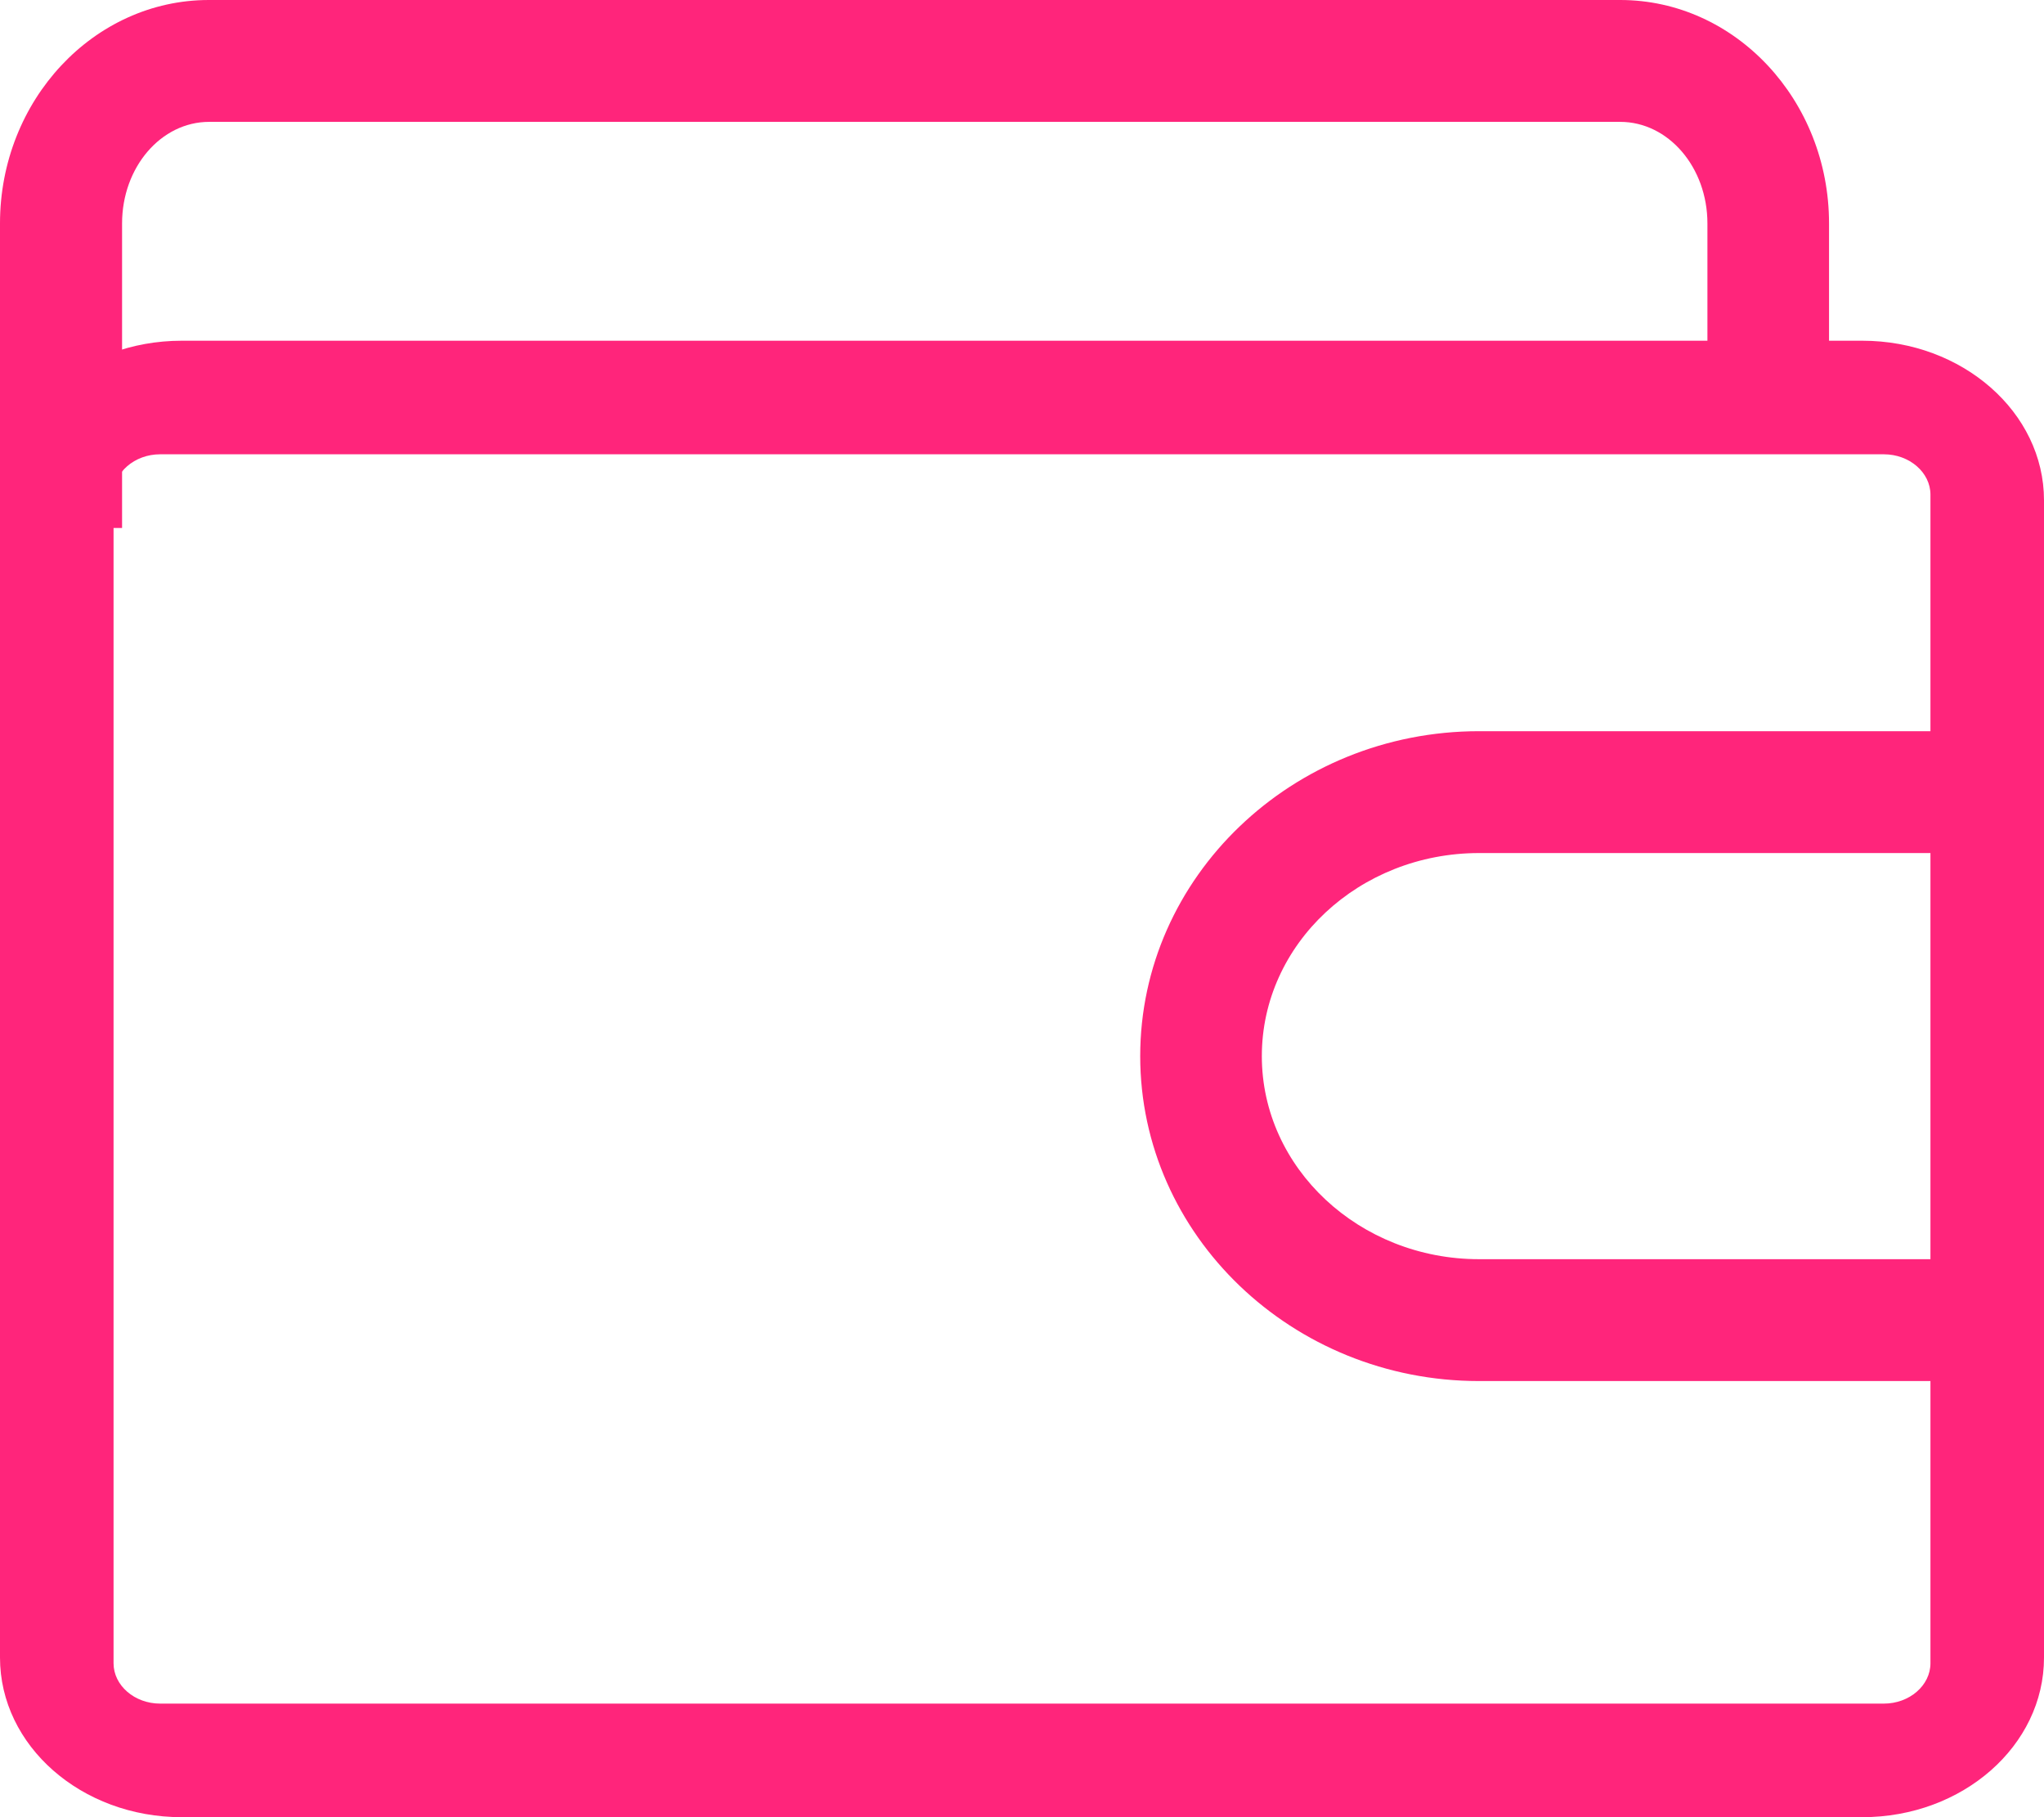 <?xml version="1.0" encoding="UTF-8"?>
<svg width="18px" height="16px" viewBox="0 0 18 16" version="1.1" xmlns="http://www.w3.org/2000/svg" xmlns:xlink="http://www.w3.org/1999/xlink">
    <title>wodeqianbao</title>
    <g id="重置" stroke="none" stroke-width="1" fill="none" fill-rule="evenodd">
        <g id="抵押-暗/状态" transform="translate(-1258, -762)" fill="#FF257B" fill-rule="nonzero">
            <g id="wodeqianbao" transform="translate(1258, 762)">
                <path d="M16.59,4 C16.815,4 17,4.16 17,4.355 L17,14.645 C17,14.84 16.815,15 16.59,15 L1.41,15 C1.185,15 1,14.84 1,14.645 L1,4.355 C1,4.16 1.185,4 1.41,4 L16.59,4 M16.4,3 L1.6,3 C0.716,3 0,3.629 0,4.405 L0,14.595 C0,15.371 0.716,16 1.6,16 L16.4,16 C17.284,16 18,15.371 18,14.595 L18,4.405 C18,3.629 17.28,3 16.4,3 Z" id="形状"></path>
                <path d="M0,4.649 L0,1.967 C0,0.883 0.825,0 1.839,0 L14.268,0 C15.282,0 16.107,0.883 16.107,1.967 L16.107,3.398 L15.036,3.398 L15.036,1.967 C15.036,1.474 14.693,1.073 14.268,1.073 L1.842,1.073 C1.417,1.073 1.075,1.474 1.075,1.967 L1.075,4.649 L0,4.649 Z M17.36,12.16 L13.025,12.16 C11.38,12.16 10.041,10.876 10.041,9.299 C10.041,7.722 11.38,6.438 13.025,6.438 L17.36,6.438 L17.36,7.511 L13.025,7.511 C11.969,7.511 11.112,8.312 11.112,9.299 C11.112,10.286 11.972,11.087 13.025,11.087 L17.36,11.087 L17.36,12.16 L17.36,12.16 Z" id="形状"></path>
            </g>
        </g>
    </g>
</svg>